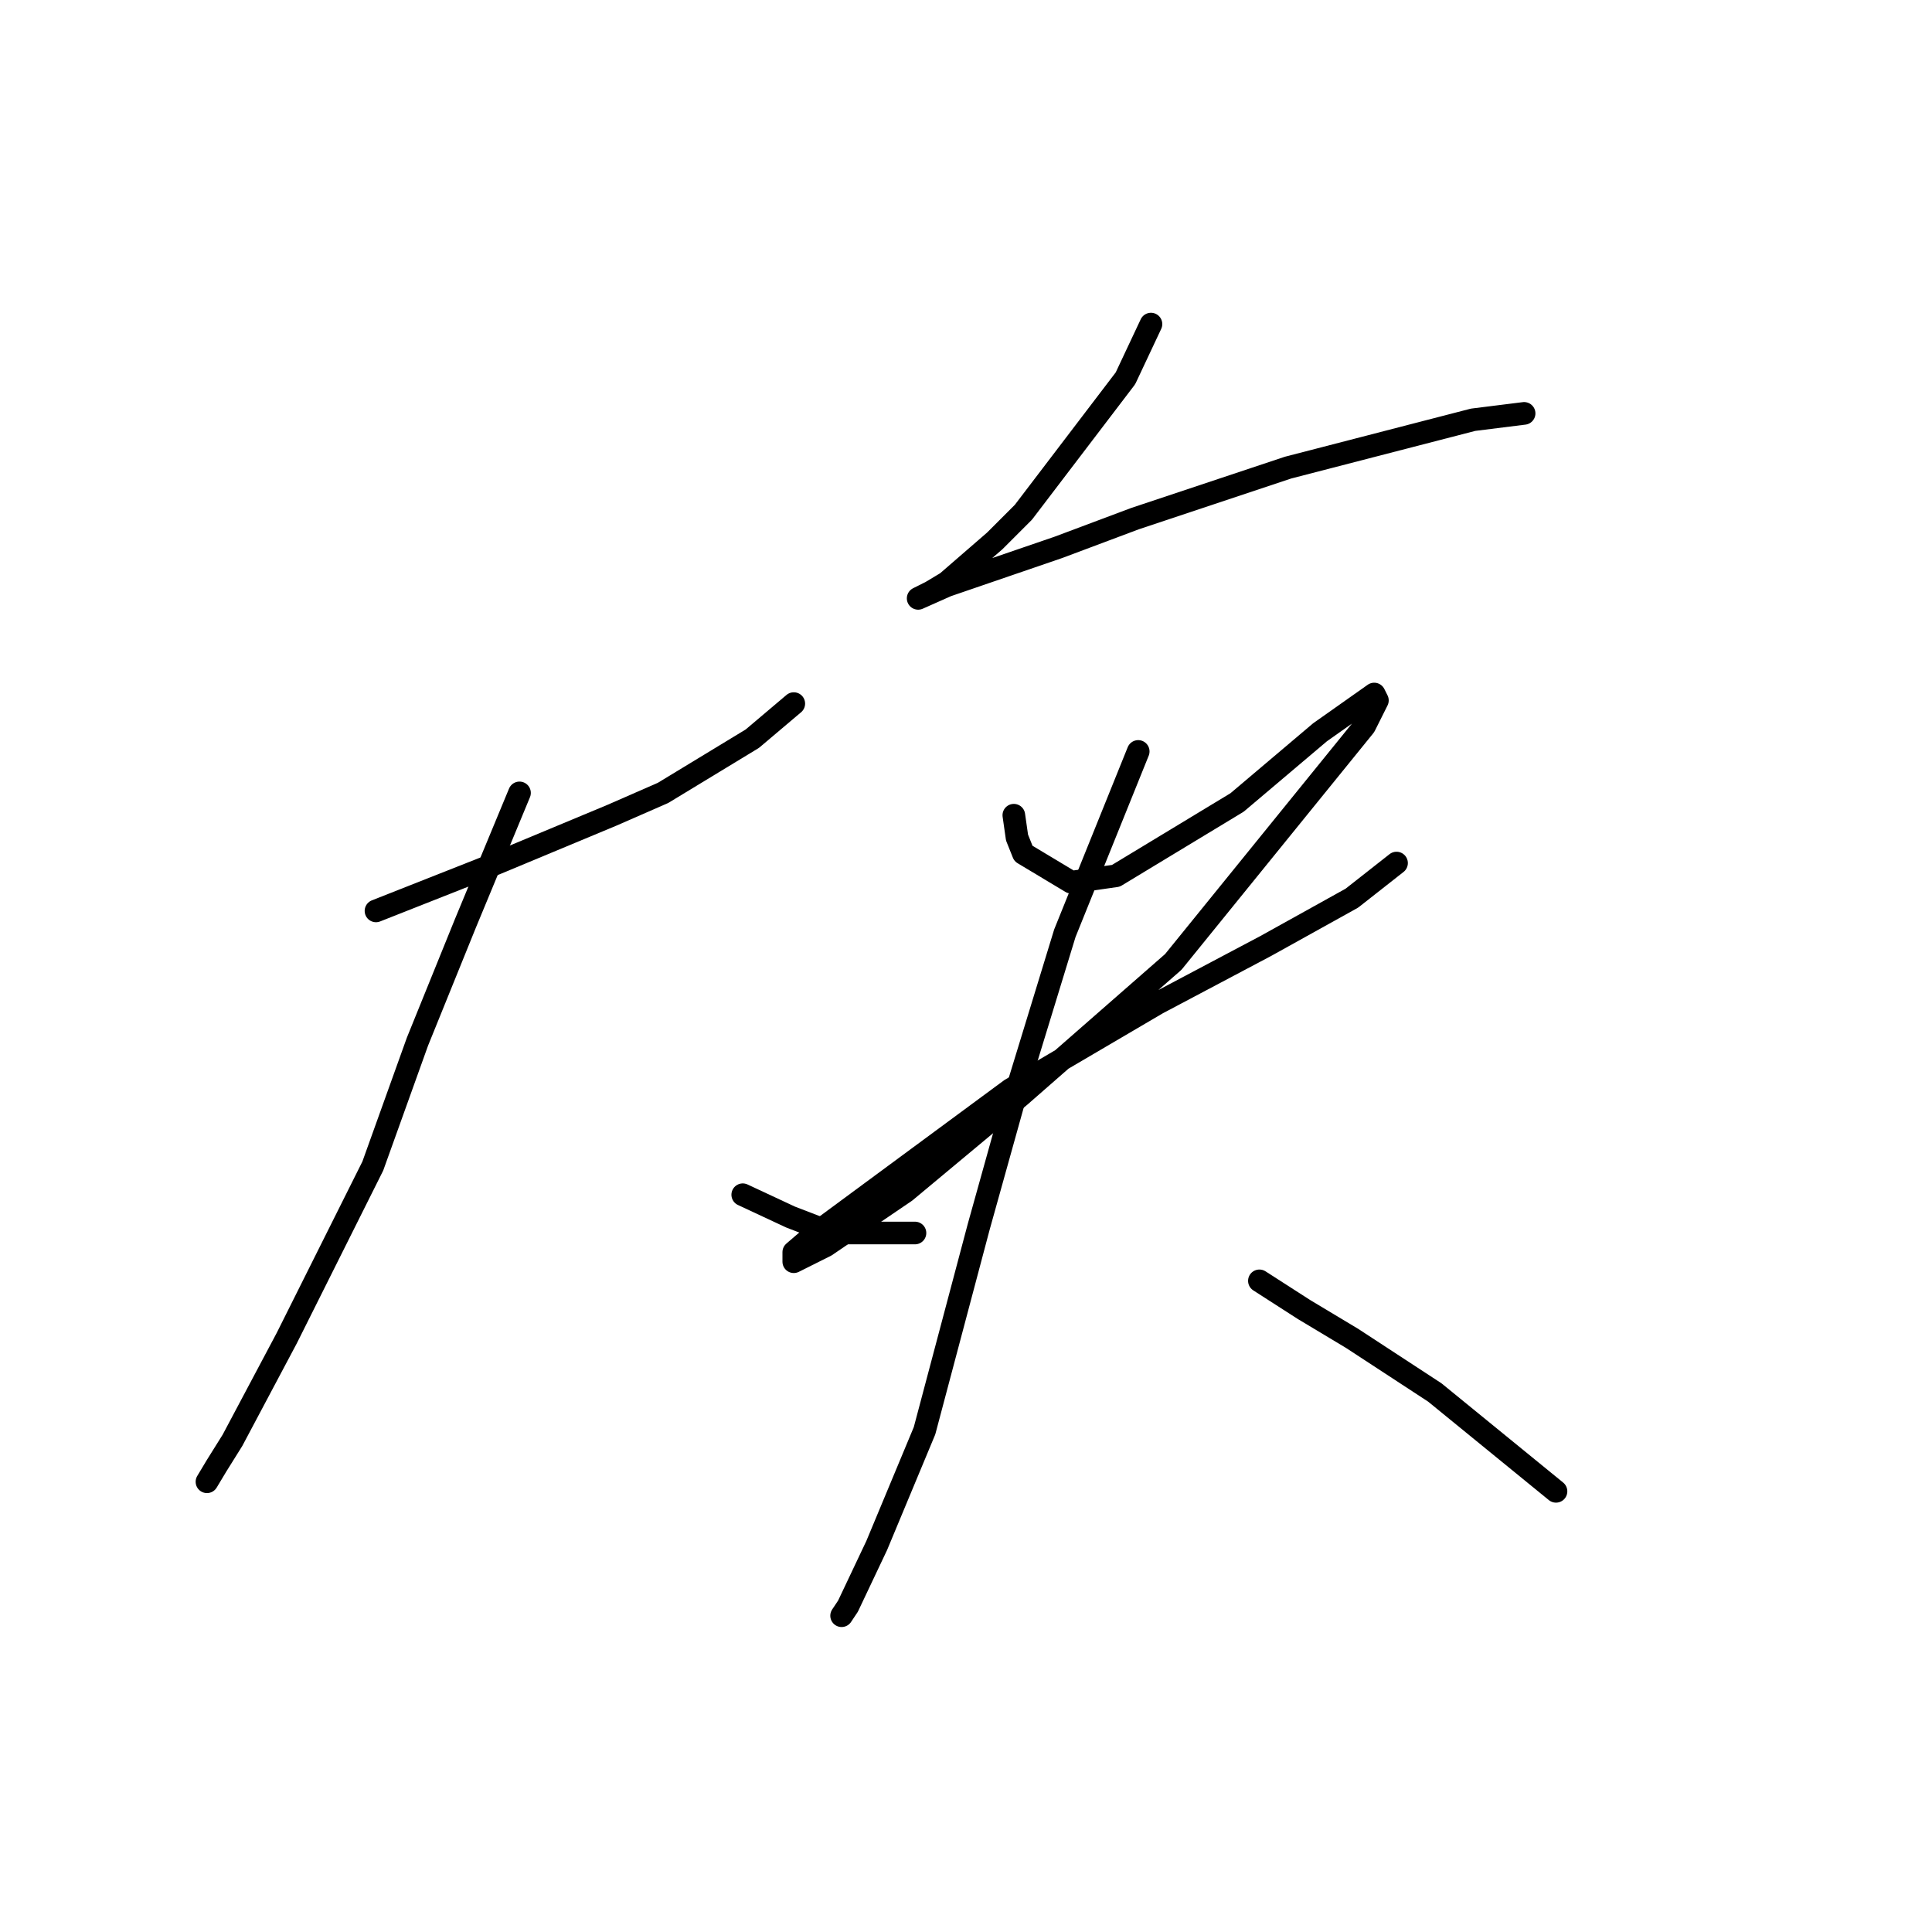 <?xml version="1.0" standalone="no"?>
    <svg width="256" height="256" xmlns="http://www.w3.org/2000/svg" version="1.1">
    <polyline stroke="black" stroke-width="3" stroke-linecap="round" fill="transparent" stroke-linejoin="round" points="49.821 120.699 65.879 114.36 81.092 108.021 87.854 105.063 99.686 97.879 105.18 93.231 105.18 93.231 " />
        <polyline stroke="black" stroke-width="3" stroke-linecap="round" fill="transparent" stroke-linejoin="round" points="68.837 105.063 61.653 122.389 55.315 138.025 49.398 154.506 37.989 177.325 30.805 190.848 28.692 194.229 27.424 196.342 27.424 196.342 " />
        <polyline stroke="black" stroke-width="3" stroke-linecap="round" fill="transparent" stroke-linejoin="round" points="98.418 158.309 104.757 161.267 110.251 163.38 121.238 163.38 121.238 163.38 " />
        <polyline stroke="black" stroke-width="3" stroke-linecap="round" fill="transparent" stroke-linejoin="round" points="152.509 42.943 149.129 50.127 135.606 67.876 131.803 71.679 125.464 77.173 123.351 78.44 121.661 79.286 125.464 77.595 140.254 72.524 150.396 68.721 170.68 61.96 195.19 55.621 201.952 54.776 201.952 54.776 " />
        <polyline stroke="black" stroke-width="3" stroke-linecap="round" fill="transparent" stroke-linejoin="round" points="134.338 108.021 134.761 110.979 135.606 113.092 141.945 116.896 147.861 116.05 163.919 106.331 174.906 97.034 182.09 91.963 182.513 92.808 180.822 96.189 155.467 127.46 135.183 145.209 119.97 157.886 109.406 165.07 105.18 167.183 105.18 165.915 108.138 163.38 133.915 144.364 153.354 132.954 167.722 125.347 179.132 119.009 185.048 114.36 185.048 114.36 " />
        <polyline stroke="black" stroke-width="3" stroke-linecap="round" fill="transparent" stroke-linejoin="round" points="150.819 99.57 141.099 123.657 134.761 144.364 129.69 162.535 122.506 189.58 116.167 204.793 112.364 212.822 111.518 214.09 111.518 214.09 " />
        <polyline stroke="black" stroke-width="3" stroke-linecap="round" fill="transparent" stroke-linejoin="round" points="166.877 169.719 172.793 173.522 179.132 177.325 190.119 184.509 206.178 197.609 206.178 197.609 " />
        </svg>